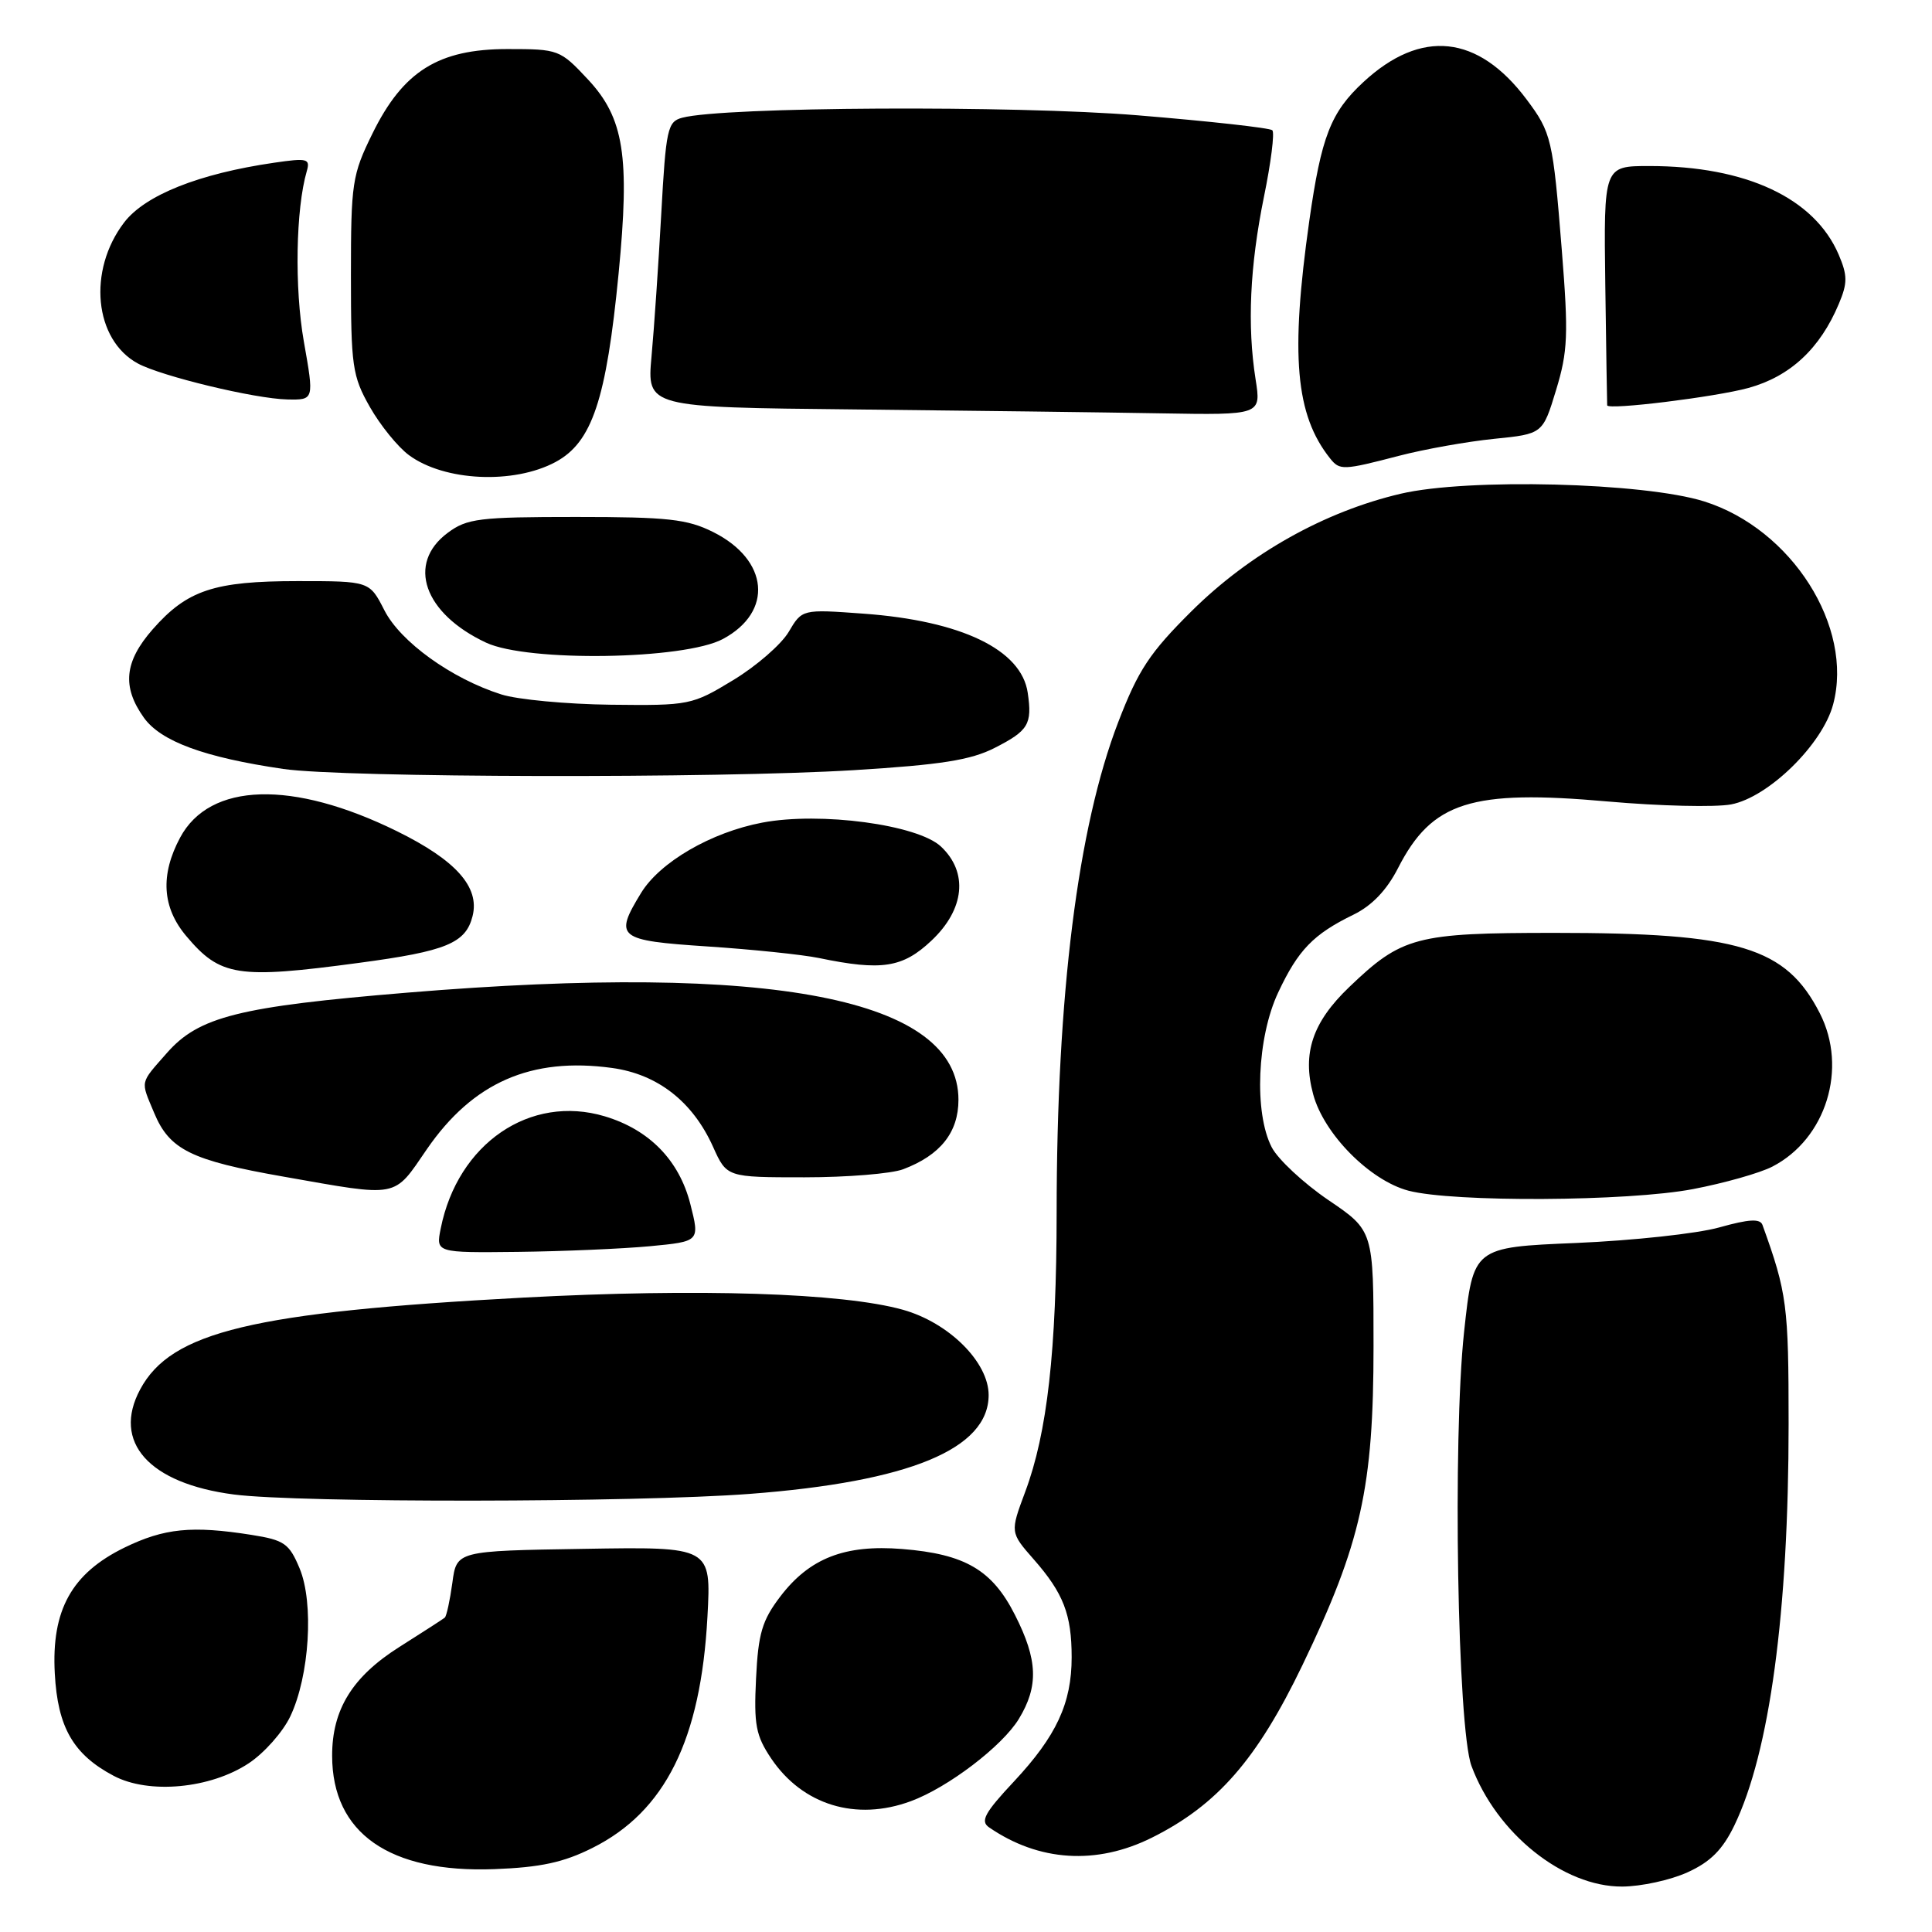 <?xml version="1.0" encoding="UTF-8" standalone="no"?>
<!DOCTYPE svg PUBLIC "-//W3C//DTD SVG 1.1//EN" "http://www.w3.org/Graphics/SVG/1.1/DTD/svg11.dtd" >
<svg xmlns="http://www.w3.org/2000/svg" xmlns:xlink="http://www.w3.org/1999/xlink" version="1.1" viewBox="0 0 256 256">
 <g >
 <path fill="currentColor"
d=" M 223.61 248.09 C 226.65 246.71 228.26 245.09 229.82 241.86 C 234.49 232.17 237.00 213.62 237.00 188.67 C 237.00 172.95 236.79 171.33 233.54 162.32 C 233.23 161.45 231.77 161.53 227.81 162.64 C 224.89 163.46 216.36 164.38 208.85 164.70 C 195.21 165.27 195.21 165.27 194.00 176.47 C 192.47 190.72 193.12 229.00 194.98 234.00 C 198.30 242.94 207.14 250.02 214.95 249.98 C 217.45 249.97 221.35 249.12 223.61 248.09 Z  M 78.50 244.86 C 88.14 240.04 92.86 230.54 93.74 214.23 C 94.24 204.95 94.24 204.95 77.37 205.23 C 60.50 205.50 60.50 205.50 59.94 209.73 C 59.62 212.06 59.17 214.13 58.94 214.34 C 58.70 214.54 55.99 216.29 52.92 218.23 C 46.69 222.17 44.00 226.52 44.01 232.65 C 44.02 242.90 51.59 248.19 65.50 247.67 C 71.62 247.44 74.68 246.78 78.50 244.86 Z  M 152.63 243.50 C 161.30 239.18 166.57 233.13 172.58 220.64 C 180.36 204.47 182.00 197.10 182.00 178.38 C 182.00 163.07 182.00 163.07 176.01 159.01 C 172.72 156.77 169.34 153.62 168.51 152.02 C 166.15 147.45 166.56 137.47 169.37 131.50 C 172.01 125.87 174.04 123.78 179.34 121.20 C 181.78 120.01 183.75 117.96 185.25 115.02 C 189.74 106.24 194.92 104.59 213.03 106.20 C 219.92 106.81 227.27 106.98 229.37 106.59 C 234.32 105.66 241.49 98.64 242.90 93.34 C 245.64 83.05 237.41 70.09 225.81 66.44 C 217.81 63.93 194.48 63.34 185.61 65.42 C 175.49 67.79 165.58 73.36 157.91 80.96 C 152.35 86.48 150.83 88.77 148.17 95.69 C 142.81 109.62 140.02 131.82 140.01 160.68 C 140.00 178.95 138.77 189.87 135.84 197.69 C 133.84 203.05 133.84 203.05 136.99 206.64 C 140.91 211.11 142.00 213.92 142.00 219.60 C 142.00 225.69 139.98 230.03 134.36 236.05 C 130.47 240.20 129.87 241.32 131.05 242.13 C 137.64 246.67 145.29 247.16 152.63 243.50 Z  M 120.68 238.67 C 125.61 236.86 132.80 231.38 135.00 227.77 C 137.64 223.43 137.52 219.95 134.49 213.99 C 131.47 208.02 127.88 205.92 119.54 205.25 C 111.94 204.64 107.27 206.46 103.39 211.55 C 100.98 214.72 100.47 216.44 100.18 222.41 C 99.88 228.54 100.15 229.97 102.18 233.00 C 106.34 239.18 113.43 241.35 120.68 238.67 Z  M 32.95 233.65 C 35.01 232.29 37.49 229.49 38.47 227.42 C 41.01 222.07 41.61 212.40 39.70 207.82 C 38.32 204.52 37.68 204.07 33.33 203.38 C 25.41 202.13 21.77 202.50 16.50 205.06 C 9.50 208.48 6.80 213.34 7.26 221.74 C 7.64 228.88 9.71 232.48 15.07 235.31 C 19.72 237.77 27.87 237.01 32.95 233.65 Z  M 99.32 197.95 C 120.50 196.34 131.00 192.00 131.00 184.85 C 131.00 180.50 125.74 175.26 119.64 173.55 C 111.65 171.31 92.52 170.70 69.33 171.94 C 33.44 173.87 22.67 176.45 18.57 184.11 C 14.83 191.08 19.73 196.57 31.00 198.03 C 39.68 199.15 84.10 199.10 99.32 197.95 Z  M 86.12 165.13 C 92.73 164.50 92.73 164.50 91.47 159.53 C 89.99 153.74 86.04 149.69 80.14 147.92 C 70.25 144.96 60.65 151.52 58.40 162.77 C 57.75 166.00 57.75 166.00 68.62 165.88 C 74.61 165.81 82.48 165.47 86.12 165.13 Z  M 224.34 157.56 C 228.48 156.77 233.21 155.43 234.85 154.58 C 241.97 150.90 244.86 141.56 241.14 134.27 C 236.66 125.50 230.45 123.61 206.00 123.61 C 187.60 123.61 185.76 124.10 178.77 130.80 C 173.92 135.44 172.53 139.56 174.00 144.99 C 175.41 150.25 181.50 156.41 186.62 157.77 C 192.55 159.33 215.73 159.21 224.34 157.56 Z  M 56.56 152.28 C 62.65 143.43 70.38 140.04 81.10 141.51 C 87.14 142.34 91.78 145.96 94.48 151.95 C 96.30 156.00 96.30 156.00 106.59 156.00 C 112.24 156.00 118.14 155.52 119.68 154.93 C 124.60 153.07 127.00 150.05 127.00 145.73 C 127.00 132.30 102.44 127.52 53.98 131.53 C 31.65 133.38 26.34 134.71 22.11 139.53 C 18.49 143.65 18.61 143.12 20.42 147.45 C 22.46 152.35 25.31 153.76 37.57 155.91 C 53.02 158.63 52.07 158.82 56.56 152.28 Z  M 47.60 127.58 C 59.14 126.04 61.72 124.98 62.62 121.38 C 63.58 117.54 60.42 113.99 52.60 110.14 C 38.76 103.33 27.80 103.65 23.87 110.98 C 21.22 115.93 21.48 120.23 24.67 124.02 C 29.19 129.39 31.45 129.75 47.60 127.58 Z  M 123.43 124.63 C 127.83 120.48 128.32 115.59 124.68 112.17 C 121.59 109.27 108.69 107.54 101.01 109.00 C 94.24 110.28 87.44 114.23 84.94 118.33 C 81.34 124.23 81.82 124.62 93.75 125.41 C 99.66 125.80 106.30 126.49 108.50 126.94 C 116.83 128.67 119.61 128.24 123.43 124.63 Z  M 113.14 102.05 C 124.67 101.34 128.63 100.72 131.80 99.10 C 136.28 96.82 136.79 95.96 136.18 91.80 C 135.35 86.08 127.38 82.25 114.39 81.31 C 106.28 80.72 106.28 80.72 104.50 83.74 C 103.52 85.39 100.21 88.27 97.15 90.12 C 91.70 93.43 91.35 93.50 80.94 93.38 C 75.10 93.31 68.55 92.70 66.41 92.01 C 59.83 89.92 53.06 85.05 50.93 80.86 C 48.96 77.00 48.96 77.00 39.45 77.00 C 28.37 77.00 24.80 78.19 20.23 83.39 C 16.48 87.67 16.14 90.99 19.06 95.09 C 21.31 98.24 27.08 100.36 37.54 101.89 C 45.57 103.06 94.95 103.16 113.14 102.05 Z  M 95.79 84.67 C 102.51 81.07 101.88 74.19 94.50 70.50 C 91.06 68.78 88.50 68.50 76.33 68.50 C 63.49 68.50 61.88 68.70 59.33 70.60 C 53.84 74.67 56.16 81.30 64.42 85.16 C 69.95 87.74 90.67 87.42 95.79 84.67 Z  M 73.61 61.22 C 78.46 58.61 80.34 52.98 81.97 36.22 C 83.48 20.68 82.68 15.65 77.92 10.54 C 74.21 6.57 74.02 6.50 67.25 6.50 C 58.09 6.50 53.41 9.43 49.35 17.70 C 46.66 23.17 46.50 24.23 46.50 36.50 C 46.50 48.52 46.69 49.83 49.00 53.91 C 50.38 56.34 52.71 59.22 54.19 60.31 C 58.87 63.77 68.06 64.20 73.61 61.22 Z  M 185.36 60.40 C 188.74 59.52 194.41 58.51 197.96 58.15 C 204.42 57.50 204.42 57.50 206.19 51.68 C 207.75 46.55 207.84 44.34 206.95 33.18 C 205.77 18.41 205.58 17.58 202.27 13.16 C 195.84 4.59 188.31 3.79 180.66 10.87 C 176.33 14.88 175.08 18.09 173.49 29.25 C 170.96 47.09 171.65 54.98 176.25 60.75 C 177.52 62.34 177.96 62.33 185.36 60.40 Z  M 166.37 50.25 C 165.25 43.13 165.61 35.28 167.48 26.08 C 168.41 21.55 168.91 17.58 168.59 17.26 C 168.28 16.95 160.26 16.06 150.76 15.28 C 134.37 13.94 95.85 14.14 90.40 15.60 C 88.45 16.11 88.24 17.09 87.62 28.33 C 87.25 35.02 86.67 43.53 86.33 47.23 C 85.72 53.97 85.72 53.97 113.11 54.25 C 128.17 54.41 146.49 54.64 153.81 54.77 C 167.12 55.00 167.12 55.00 166.37 50.25 Z  M 231.66 51.41 C 237.20 49.89 241.17 46.20 243.66 40.25 C 244.82 37.50 244.81 36.50 243.64 33.75 C 240.43 26.24 231.36 22.00 218.54 22.00 C 212.50 22.00 212.50 22.00 212.71 37.75 C 212.83 46.41 212.94 53.60 212.96 53.71 C 213.08 54.36 227.28 52.61 231.66 51.41 Z  M 40.26 45.25 C 39.01 38.15 39.19 27.70 40.65 22.68 C 41.13 21.02 40.72 20.92 36.34 21.56 C 26.34 23.01 19.21 25.86 16.44 29.49 C 11.59 35.85 12.48 45.02 18.26 48.16 C 21.38 49.85 33.77 52.84 38.07 52.93 C 41.63 53.00 41.63 53.00 40.26 45.25 Z "/>
</g>
</svg>